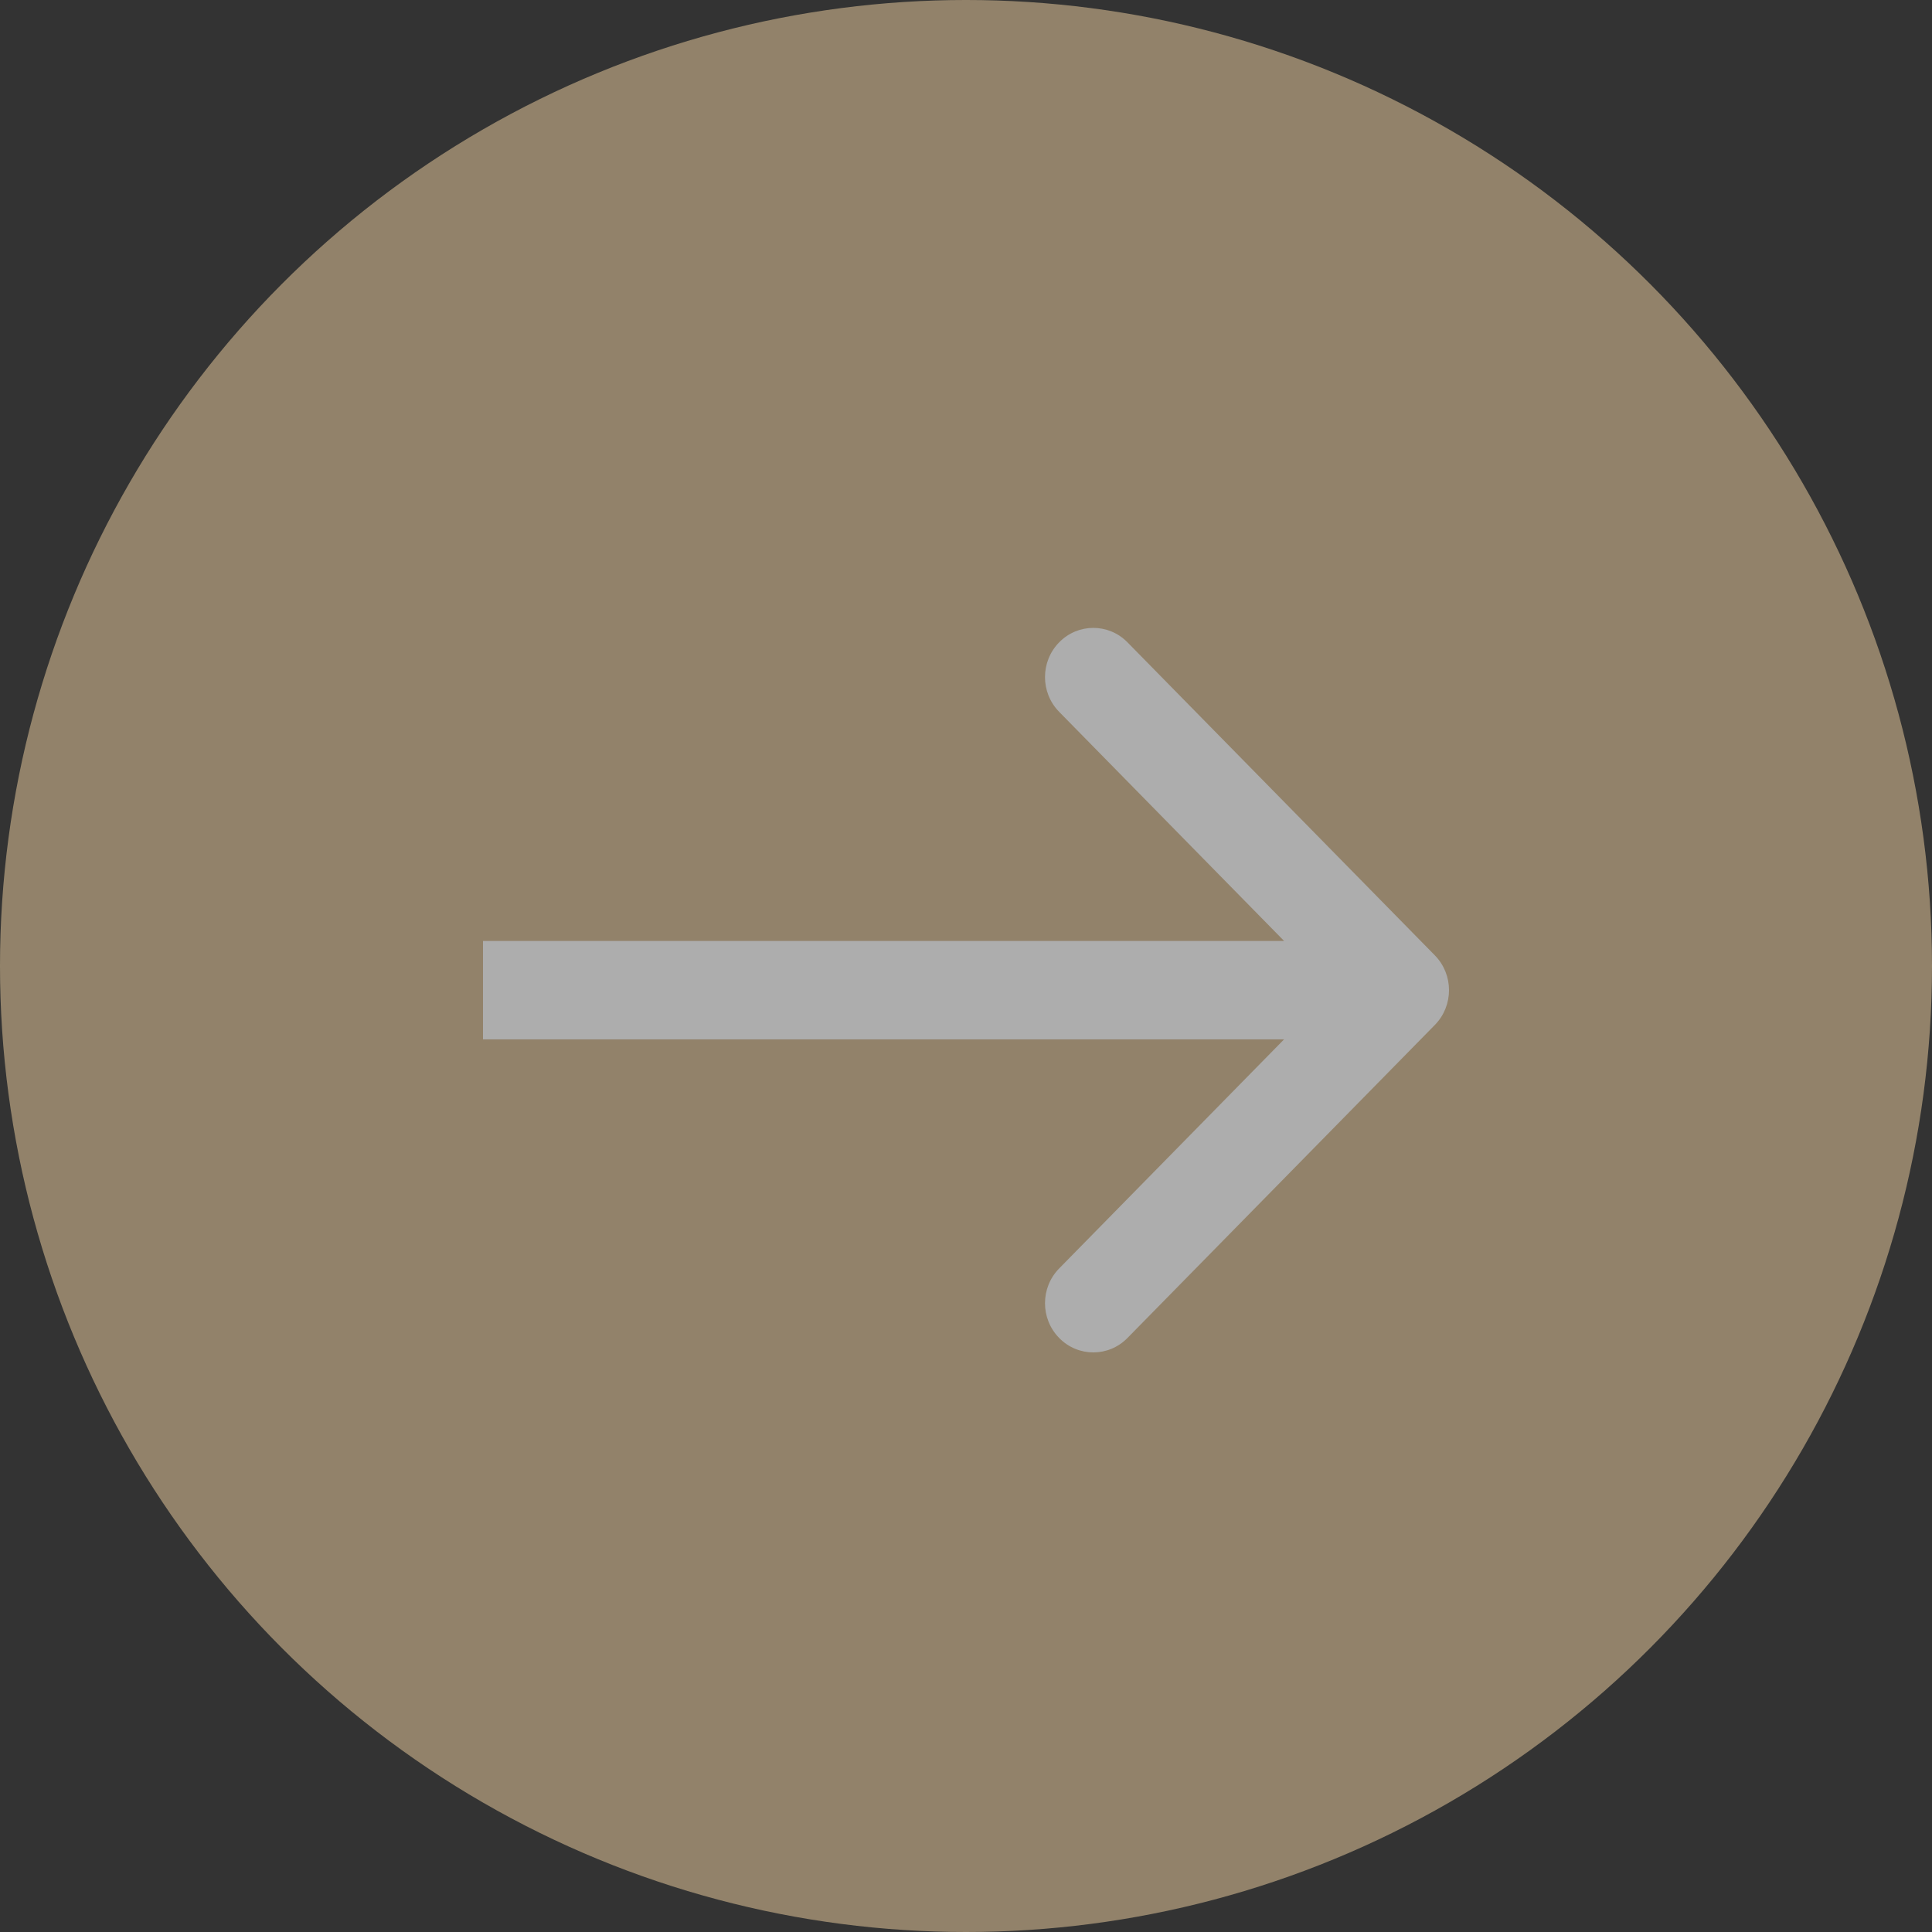 <svg width="65" height="65" viewBox="0 0 65 65" fill="none" xmlns="http://www.w3.org/2000/svg">
<rect x="0" y="0" width="65" height="65" fill="#333333" stroke="none"/>
<g opacity="0.6">
<circle id="Ellipse 14" cx="32.5" cy="32.5" r="32.5" fill="#D2B88F"/>
<path id="&#208;&#161;&#209;&#130;&#209;&#128;&#208;&#181;&#208;&#187;&#208;&#186;&#208;&#176;" d="M48.274 32.142C48.909 32.789 48.909 33.837 48.274 34.483L37.932 45.015C37.299 45.662 36.268 45.662 35.635 45.015C34.999 44.369 34.999 43.321 35.635 42.675L44.827 33.312L35.635 23.95C34.999 23.304 34.999 22.256 35.635 21.61C36.268 20.963 37.299 20.963 37.932 21.61L48.274 32.142ZM16.25 31.657H47.125V34.968H16.25V31.657Z" fill="white"/>
</g>
</svg>
